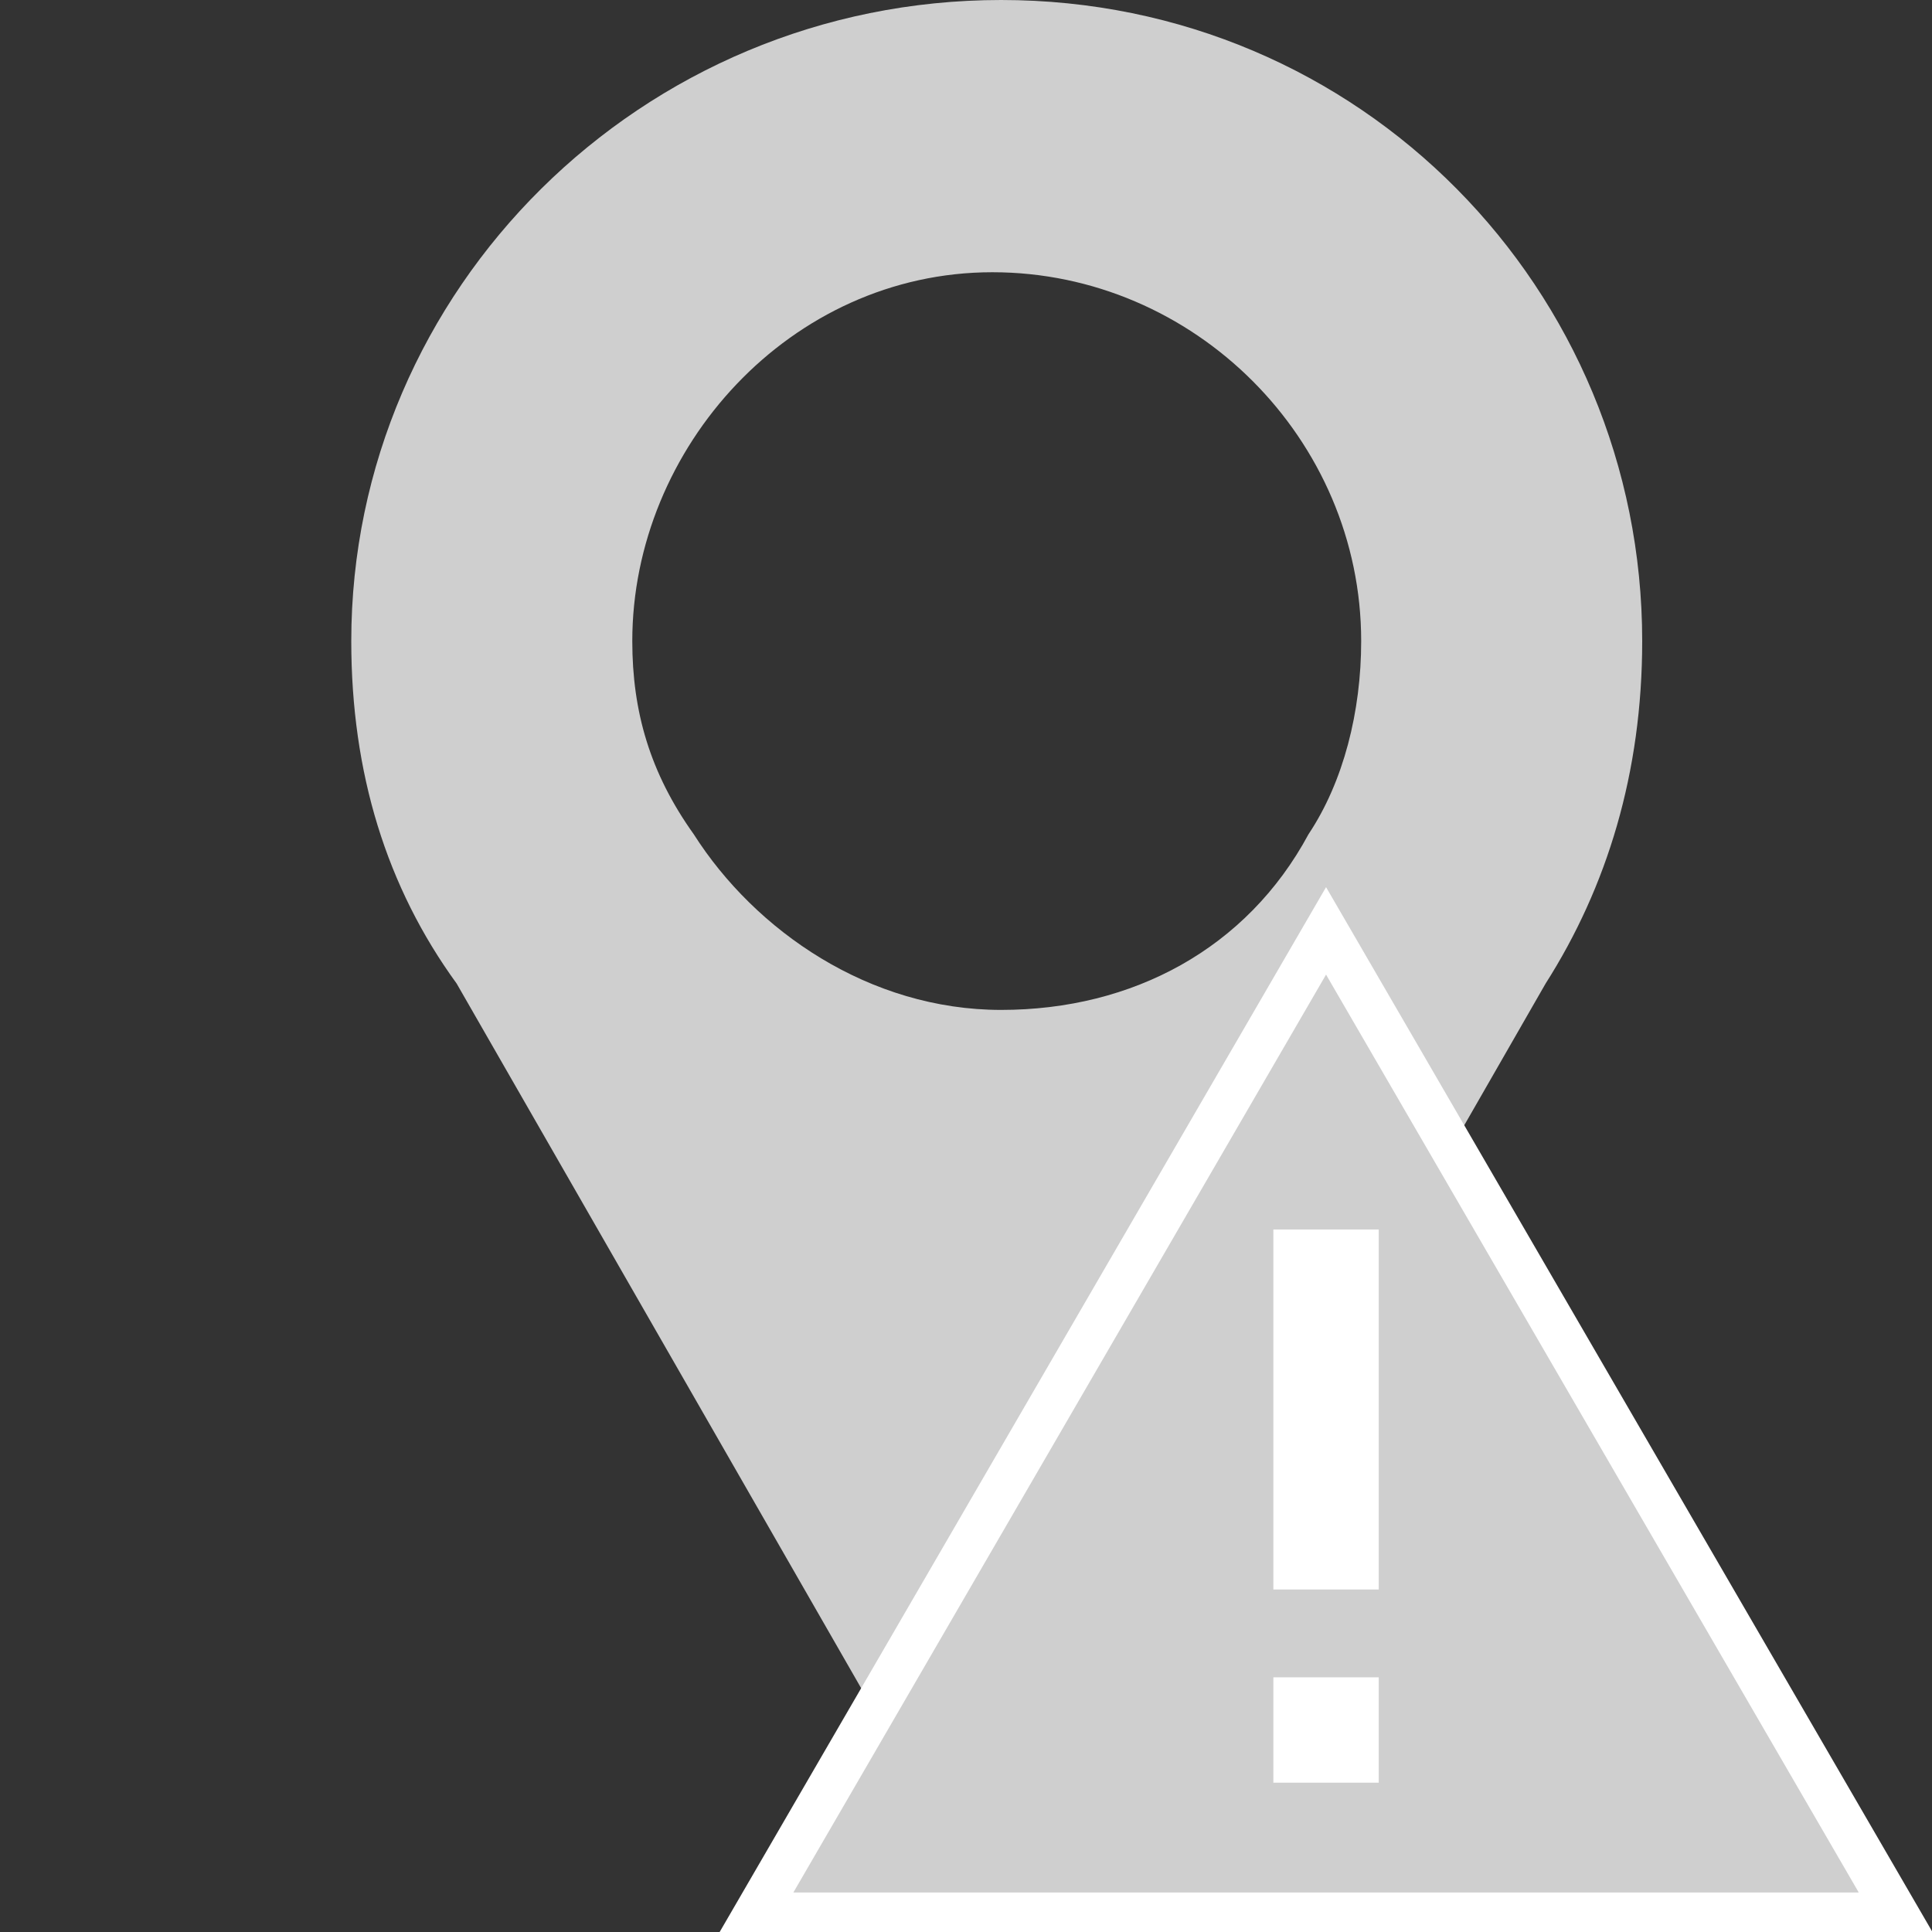 <?xml version="1.0" encoding="utf-8"?>
<!-- Generator: Adobe Illustrator 19.2.1, SVG Export Plug-In . SVG Version: 6.00 Build 0)  -->
<svg version="1.1" id="Layer_1" xmlns="http://www.w3.org/2000/svg" xmlns:xlink="http://www.w3.org/1999/xlink" x="0px" y="0px"
	 viewBox="0 0 22 22" style="enable-background:new 0 0 22 22;" xml:space="preserve">
<rect x="0" y="0" width="22" height="22" fill="#333333" stroke="none"/>
<style type="text/css">
	.st0{fill:#CFCFCF;}
	.st1{fill:#CFCFCF;stroke:#FFFFFF;stroke-width:0.5;stroke-miterlimit:10;}
	.st2{fill:#FFFFFF;}
</style>
<path class="st0" d="M5.2,11.2C4.4,10.1,4,8.8,4,7.3C4,3.3,7.3,0,11.4,0s7.3,3.3,7.3,7.3c0,1.5-0.4,2.8-1.1,3.9L11.4,22L5.2,11.2z
	 M15.5,7.3c0-2.3-1.9-4.2-4.2-4.2s-4.1,2-4.1,4.2c0,0.8,0.2,1.5,0.7,2.2c0.7,1.1,2,2,3.5,2s2.8-0.7,3.5-2
	C15.3,8.9,15.5,8.1,15.5,7.3z"/>
<path class="st1" d="M21.6,21.8H8.6l6.5-11.2L21.6,21.8z"/>
<path class="st2" d="M14.5,19.1v1.2h1.2v-1.2C15.6,19.1,14.5,19.1,14.5,19.1z M14.5,14v4.1h1.2V14H14.5z"/>
</svg>
